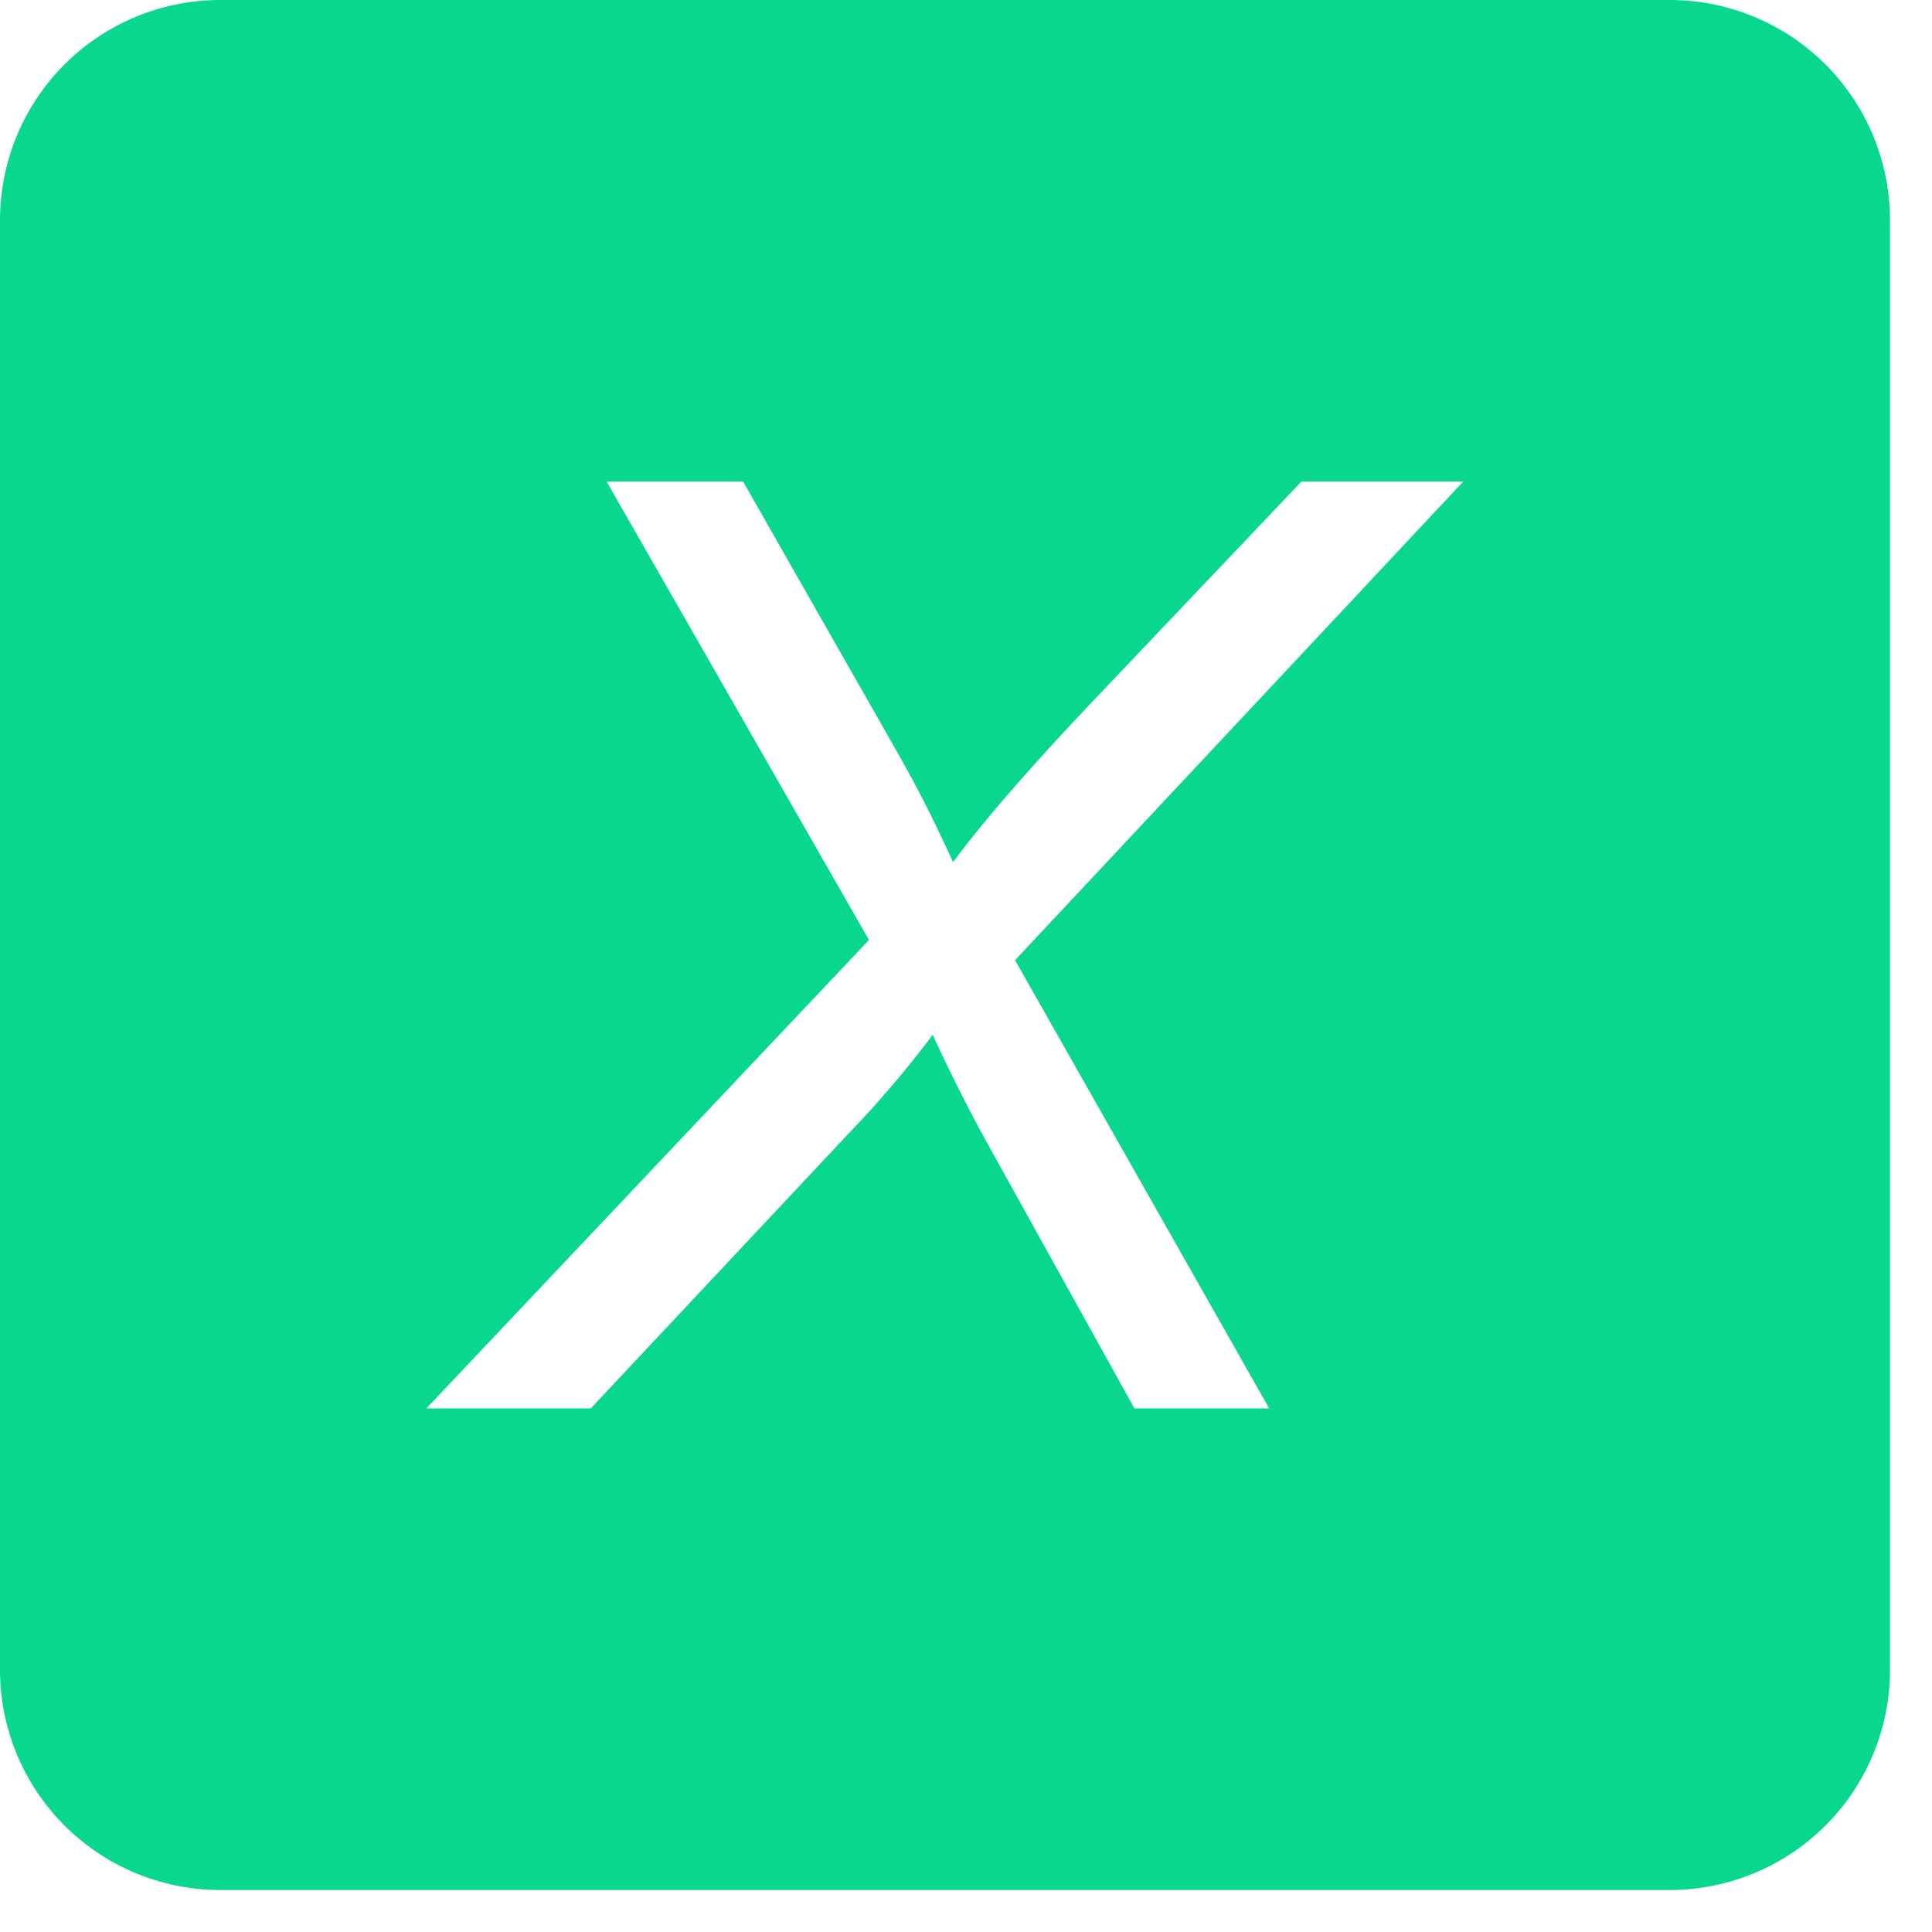 <svg width="46" height="46" xmlns="http://www.w3.org/2000/svg"><path d="M39.757 0H5.243A5.243 5.243 0 000 5.243v34.514A5.243 5.243 0 005.243 45h34.514A5.243 5.243 0 0045 39.757V5.243A5.243 5.243 0 0039.757 0zm-9.54 33.533H27.01l-3.582-6.457a38.796 38.796 0 01-1.22-2.439 25.008 25.008 0 01-1.986 2.333l-6.156 6.563h-3.914L20.69 22.38l-6.246-10.913h3.25l2.846 4.997c.752 1.315 1.184 2.083 1.294 2.303.26.492.547 1.079.858 1.761.742-1.003 1.891-2.323 3.447-3.958l4.846-5.103h3.853l-10.67 11.394 6.05 10.672z" fill="#0AD78E" fill-rule="nonzero"/></svg>